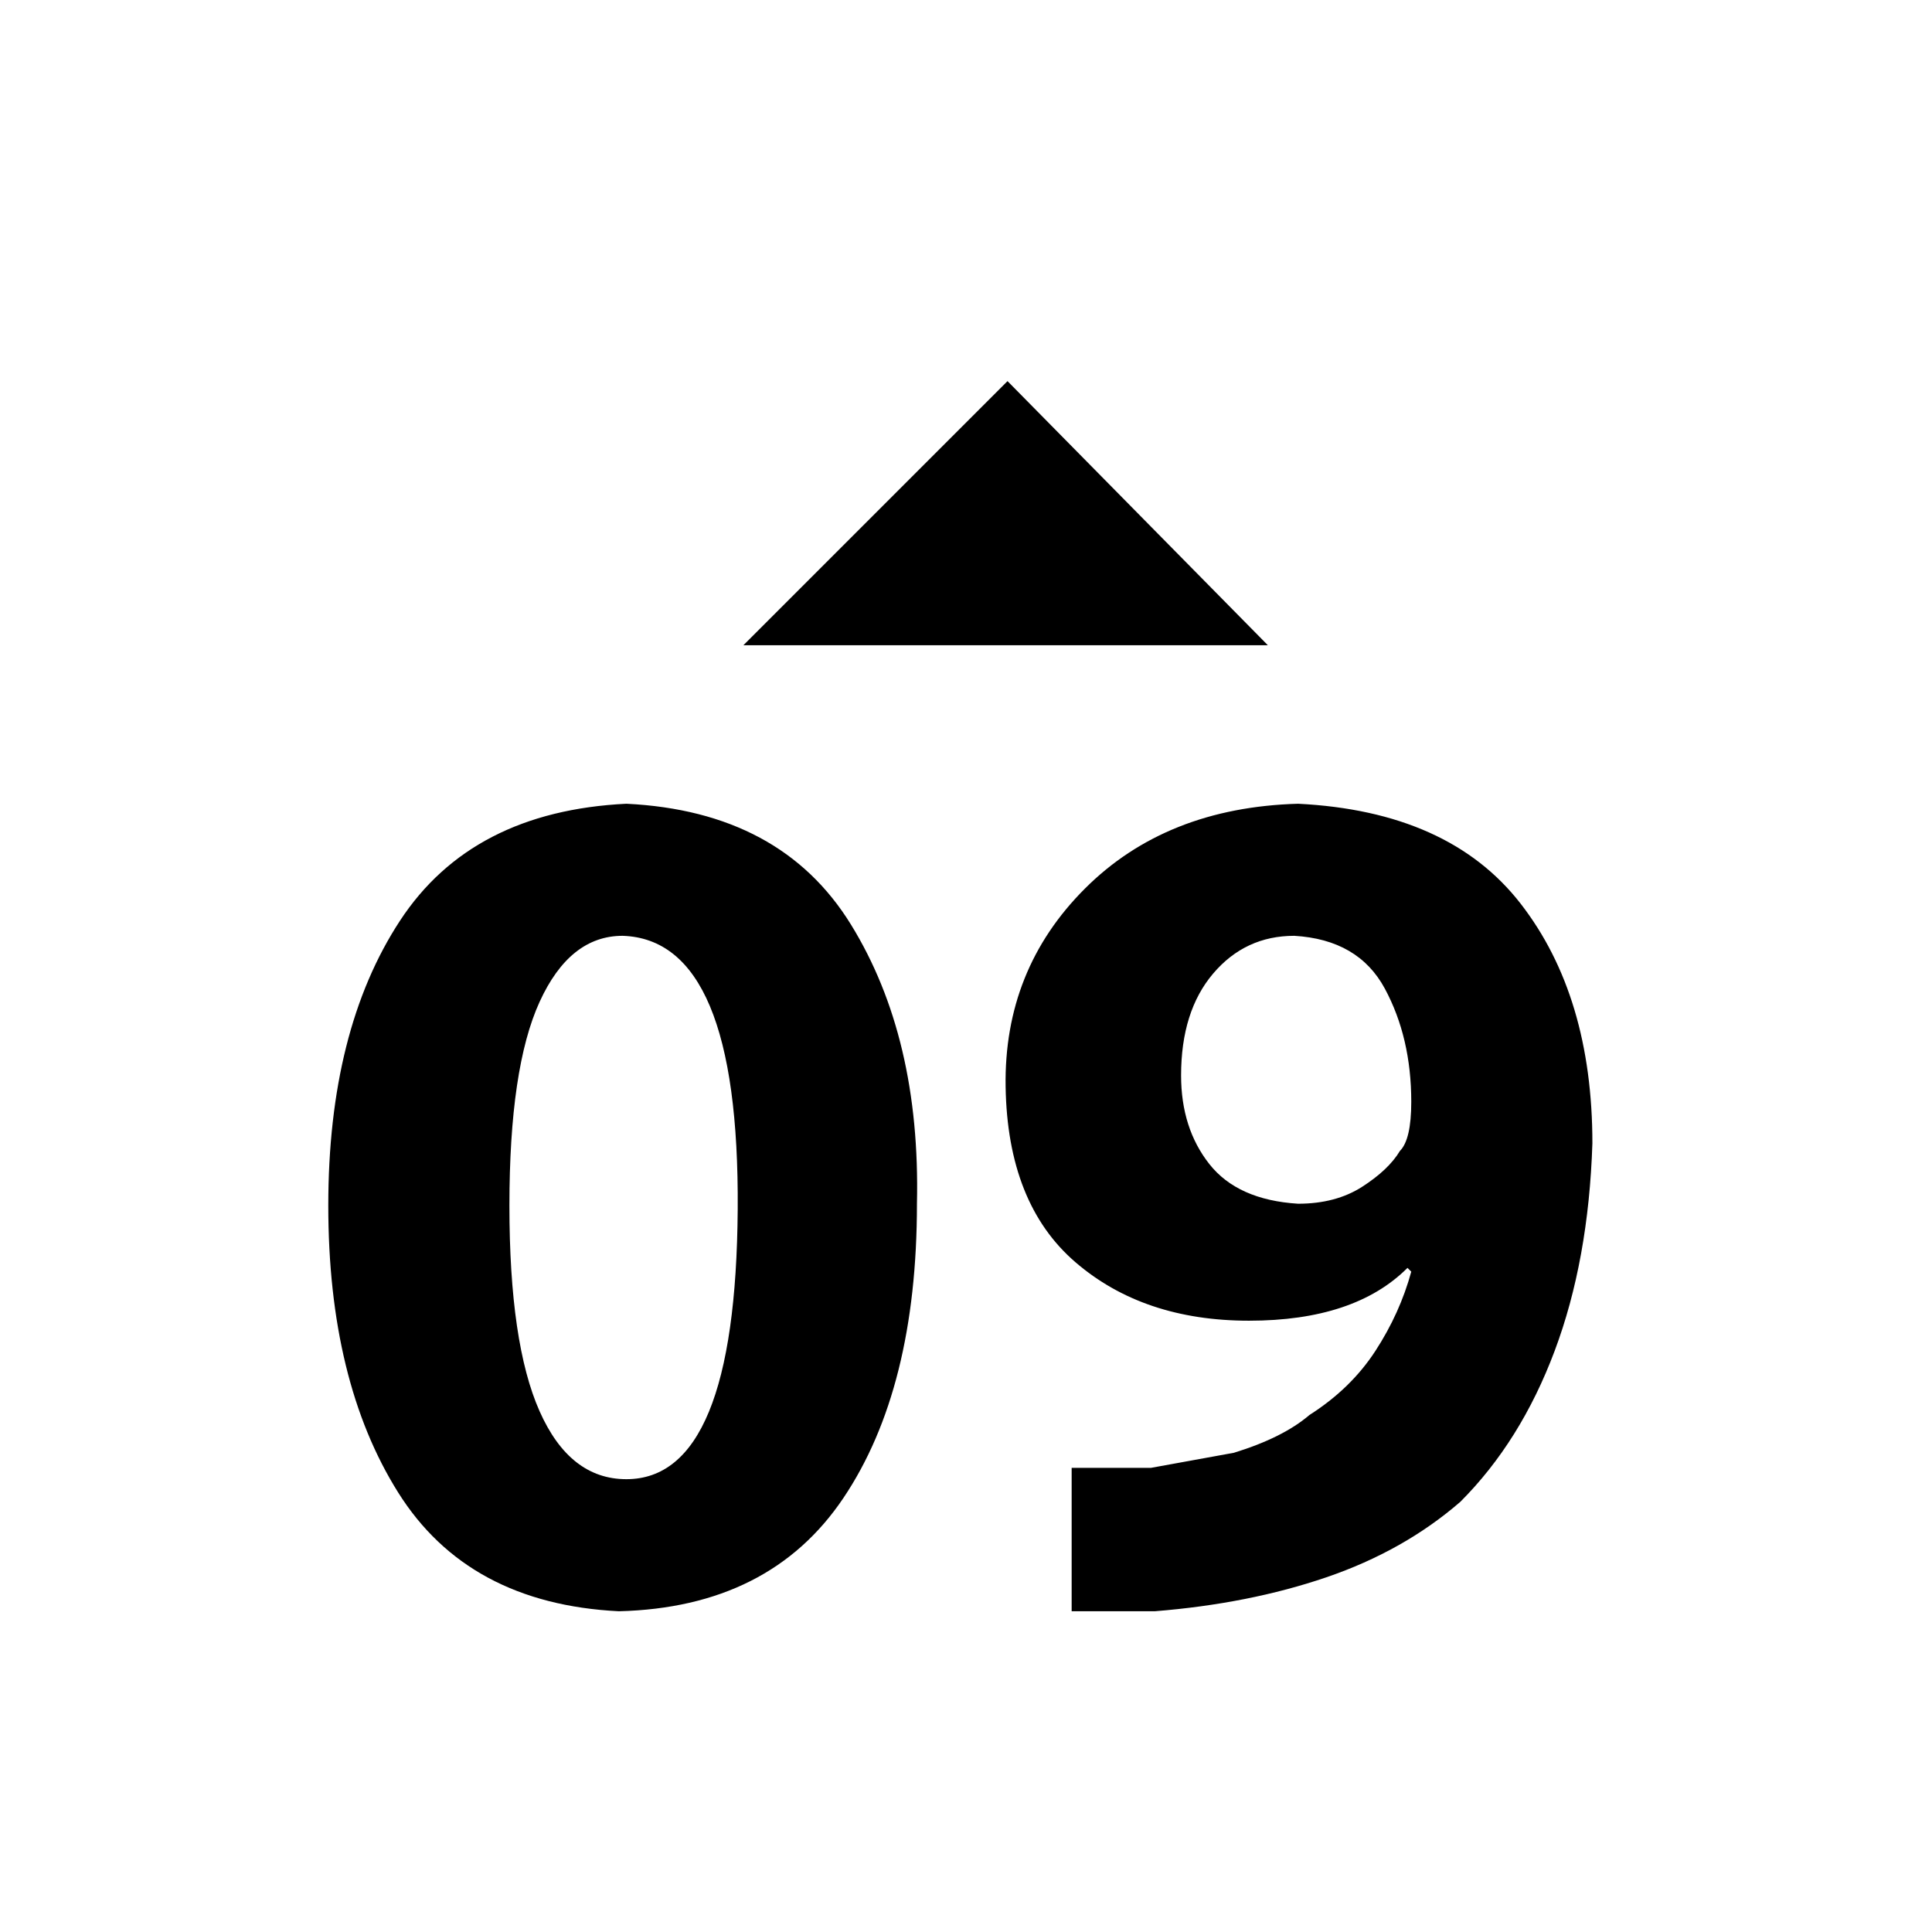 <svg xmlns="http://www.w3.org/2000/svg" viewBox="0 -512 512 512">
	<path fill="#000000" d="M166 -299Q207 -297 225.5 -267Q244 -237 243 -193Q243 -144 223.5 -115Q204 -86 164 -85Q124 -87 105.5 -116.5Q87 -146 87 -192.5Q87 -239 106 -268Q125 -297 166 -299ZM165 -264Q151 -264 143 -246.5Q135 -229 135 -192.5Q135 -156 143 -138Q151 -120 166 -120Q195 -120 195.5 -191.5Q196 -263 165 -264ZM284 -85V-123H294H305L327 -127Q340 -131 347 -137Q358 -144 364.5 -154Q371 -164 374 -175L373 -176Q359 -162 331 -162Q303 -162 285 -177.5Q267 -193 266.5 -224Q266 -255 287.5 -276.5Q309 -298 344 -299Q384 -297 403 -272.5Q422 -248 422 -209Q421 -178 412 -154Q403 -130 387 -114Q372 -101 351.5 -94Q331 -87 306 -85ZM343 -264Q330 -264 321.5 -254Q313 -244 313 -227Q313 -213 320.5 -203.5Q328 -194 344 -193Q354 -193 361 -197.5Q368 -202 371 -207Q374 -210 374 -220Q374 -237 367 -250Q360 -263 343 -264ZM197 -341L267 -411L336 -341Z"/>
</svg>